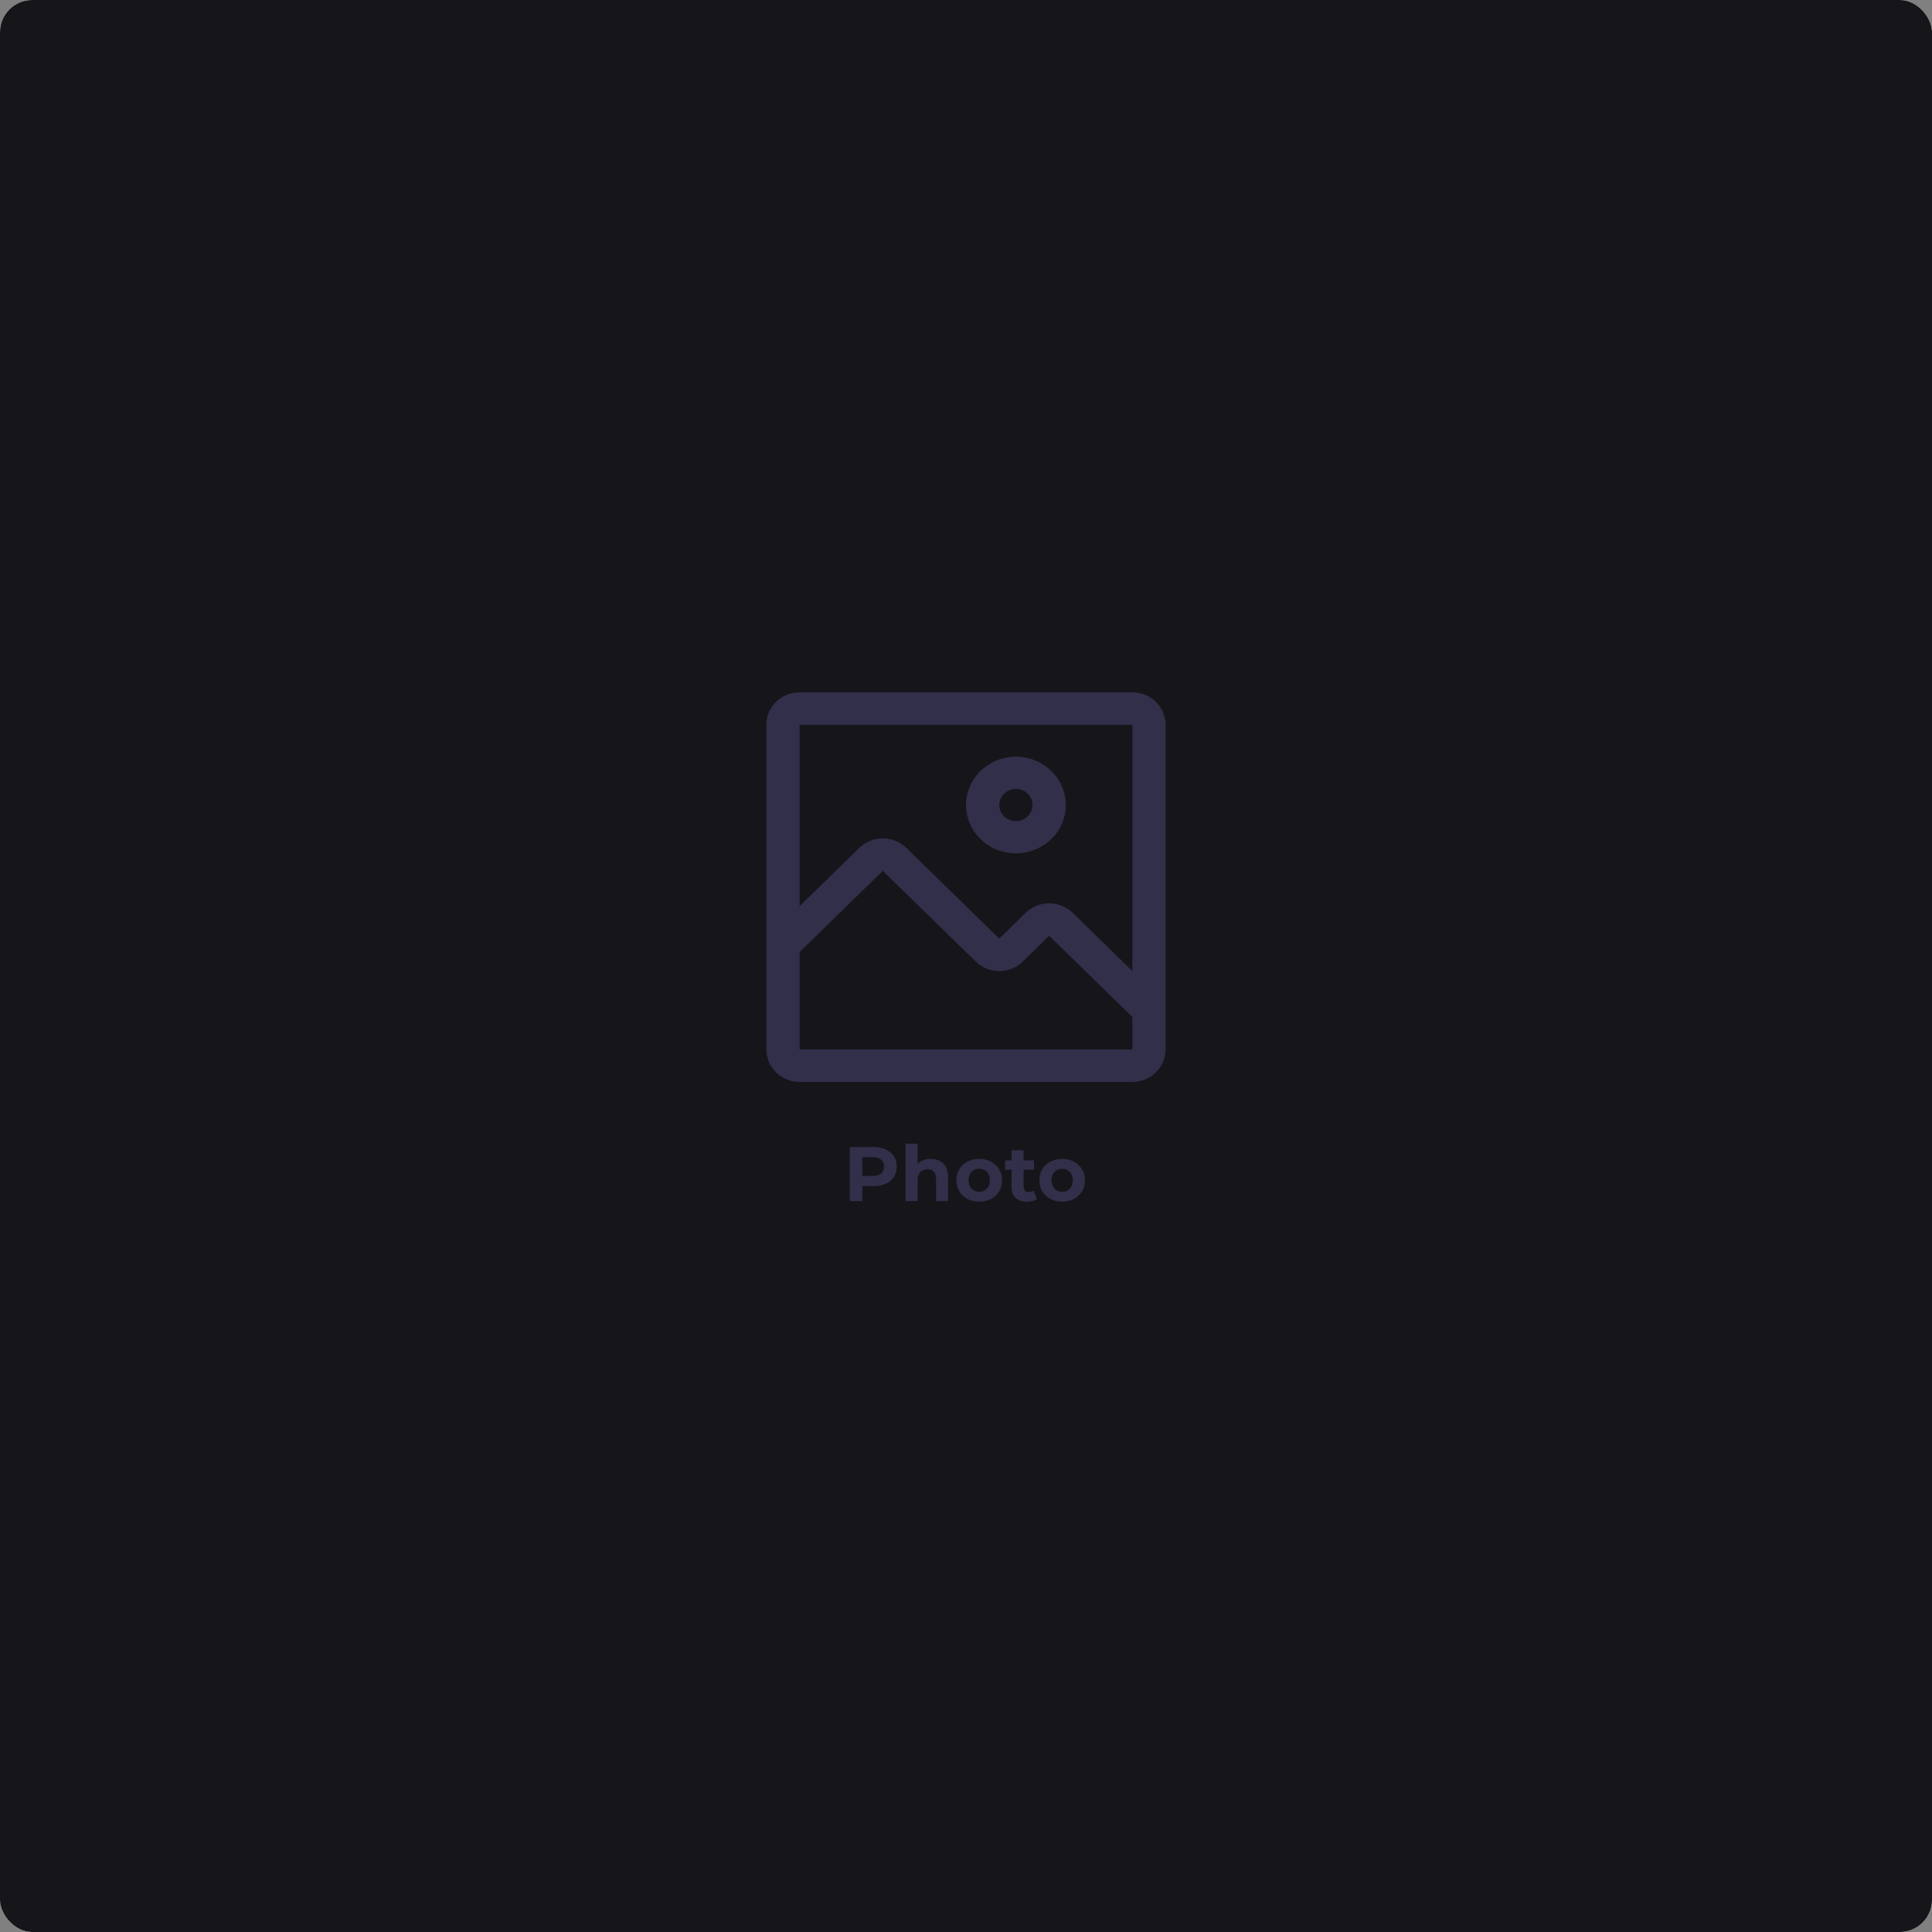 <svg width="600" height="600" viewBox="0 0 600 600" fill="none" xmlns="http://www.w3.org/2000/svg">
<rect x="0" y="0" width="600" height="600" fill="#808080" stroke="none"/>
<g clip-path="url(#clip0_483_678)">
<rect width="600" height="600" rx="10" fill="white"/>
<rect width="700" height="700" fill="#16151A"/>
<path d="M315.5 265C318.566 265 321.562 264.12 324.111 262.472C326.66 260.824 328.647 258.481 329.82 255.74C330.993 252.999 331.3 249.983 330.702 247.074C330.104 244.164 328.628 241.491 326.46 239.393C324.292 237.296 321.531 235.867 318.524 235.288C315.517 234.709 312.401 235.006 309.568 236.142C306.736 237.277 304.315 239.2 302.612 241.666C300.909 244.133 300 247.033 300 250C300 253.978 301.633 257.794 304.54 260.607C307.447 263.42 311.389 265 315.5 265ZM315.5 245C316.522 245 317.521 245.293 318.37 245.843C319.22 246.392 319.882 247.173 320.273 248.087C320.664 249 320.767 250.006 320.567 250.975C320.368 251.945 319.876 252.836 319.153 253.536C318.431 254.235 317.51 254.711 316.508 254.904C315.506 255.097 314.467 254.998 313.523 254.619C312.579 254.241 311.772 253.6 311.204 252.778C310.636 251.956 310.333 250.989 310.333 250C310.333 248.674 310.878 247.402 311.847 246.464C312.816 245.527 314.13 245 315.5 245Z" fill="#312F49"/>
<path d="M351.667 215H248.333C245.593 215 242.964 216.062 241.027 217.953C239.089 219.844 238 222.409 238 225.083V325.917C238 328.591 239.089 331.156 241.027 333.047C242.964 334.938 245.593 336 248.333 336H351.667C354.407 336 357.036 334.938 358.973 333.047C360.911 331.156 362 328.591 362 325.917V225.083C362 222.409 360.911 219.844 358.973 217.953C357.036 216.062 354.407 215 351.667 215ZM351.667 325.917H248.333V295.667L274.167 270.458L303.048 298.641C304.984 300.519 307.603 301.573 310.333 301.573C313.063 301.573 315.682 300.519 317.618 298.641L325.833 290.625L351.667 315.833V325.917ZM351.667 301.565L333.118 283.466C331.182 281.588 328.563 280.534 325.833 280.534C323.103 280.534 320.484 281.588 318.548 283.466L310.333 291.482L281.452 263.299C279.516 261.421 276.897 260.367 274.167 260.367C271.437 260.367 268.818 261.421 266.882 263.299L248.333 281.399V225.083H351.667V301.565Z" fill="#312F49"/>
<path d="M271.196 356.2C272.684 356.2 273.972 356.448 275.06 356.944C276.164 357.44 277.012 358.144 277.604 359.056C278.196 359.968 278.492 361.048 278.492 362.296C278.492 363.528 278.196 364.608 277.604 365.536C277.012 366.448 276.164 367.152 275.06 367.648C273.972 368.128 272.684 368.368 271.196 368.368H267.812V373H263.924V356.2H271.196ZM270.98 365.2C272.148 365.2 273.036 364.952 273.644 364.456C274.252 363.944 274.556 363.224 274.556 362.296C274.556 361.352 274.252 360.632 273.644 360.136C273.036 359.624 272.148 359.368 270.98 359.368H267.812V365.2H270.98ZM289.086 359.896C290.686 359.896 291.974 360.376 292.95 361.336C293.942 362.296 294.438 363.72 294.438 365.608V373H290.694V366.184C290.694 365.16 290.47 364.4 290.022 363.904C289.574 363.392 288.926 363.136 288.078 363.136C287.134 363.136 286.382 363.432 285.822 364.024C285.262 364.6 284.982 365.464 284.982 366.616V373H281.238V355.192H284.982V361.432C285.478 360.936 286.078 360.56 286.782 360.304C287.486 360.032 288.254 359.896 289.086 359.896ZM304.117 373.192C302.757 373.192 301.533 372.912 300.445 372.352C299.373 371.776 298.533 370.984 297.925 369.976C297.317 368.968 297.013 367.824 297.013 366.544C297.013 365.264 297.317 364.12 297.925 363.112C298.533 362.104 299.373 361.32 300.445 360.76C301.533 360.184 302.757 359.896 304.117 359.896C305.477 359.896 306.693 360.184 307.765 360.76C308.837 361.32 309.677 362.104 310.285 363.112C310.893 364.12 311.197 365.264 311.197 366.544C311.197 367.824 310.893 368.968 310.285 369.976C309.677 370.984 308.837 371.776 307.765 372.352C306.693 372.912 305.477 373.192 304.117 373.192ZM304.117 370.12C305.077 370.12 305.861 369.8 306.469 369.16C307.093 368.504 307.405 367.632 307.405 366.544C307.405 365.456 307.093 364.592 306.469 363.952C305.861 363.296 305.077 362.968 304.117 362.968C303.157 362.968 302.365 363.296 301.741 363.952C301.117 364.592 300.805 365.456 300.805 366.544C300.805 367.632 301.117 368.504 301.741 369.16C302.365 369.8 303.157 370.12 304.117 370.12ZM322.027 372.376C321.659 372.648 321.203 372.856 320.659 373C320.131 373.128 319.571 373.192 318.979 373.192C317.443 373.192 316.251 372.8 315.403 372.016C314.571 371.232 314.155 370.08 314.155 368.56V363.256H312.163V360.376H314.155V357.232H317.899V360.376H321.115V363.256H317.899V368.512C317.899 369.056 318.035 369.48 318.307 369.784C318.595 370.072 318.995 370.216 319.507 370.216C320.099 370.216 320.603 370.056 321.019 369.736L322.027 372.376ZM329.874 373.192C328.514 373.192 327.29 372.912 326.202 372.352C325.13 371.776 324.29 370.984 323.682 369.976C323.074 368.968 322.77 367.824 322.77 366.544C322.77 365.264 323.074 364.12 323.682 363.112C324.29 362.104 325.13 361.32 326.202 360.76C327.29 360.184 328.514 359.896 329.874 359.896C331.234 359.896 332.45 360.184 333.522 360.76C334.594 361.32 335.434 362.104 336.042 363.112C336.65 364.12 336.954 365.264 336.954 366.544C336.954 367.824 336.65 368.968 336.042 369.976C335.434 370.984 334.594 371.776 333.522 372.352C332.45 372.912 331.234 373.192 329.874 373.192ZM329.874 370.12C330.834 370.12 331.618 369.8 332.226 369.16C332.85 368.504 333.162 367.632 333.162 366.544C333.162 365.456 332.85 364.592 332.226 363.952C331.618 363.296 330.834 362.968 329.874 362.968C328.914 362.968 328.122 363.296 327.498 363.952C326.874 364.592 326.562 365.456 326.562 366.544C326.562 367.632 326.874 368.504 327.498 369.16C328.122 369.8 328.914 370.12 329.874 370.12Z" fill="#312F49"/>
</g>
<defs>
<clipPath id="clip0_483_678">
<rect width="600" height="600" rx="10" fill="white"/>
</clipPath>
</defs>
</svg>
